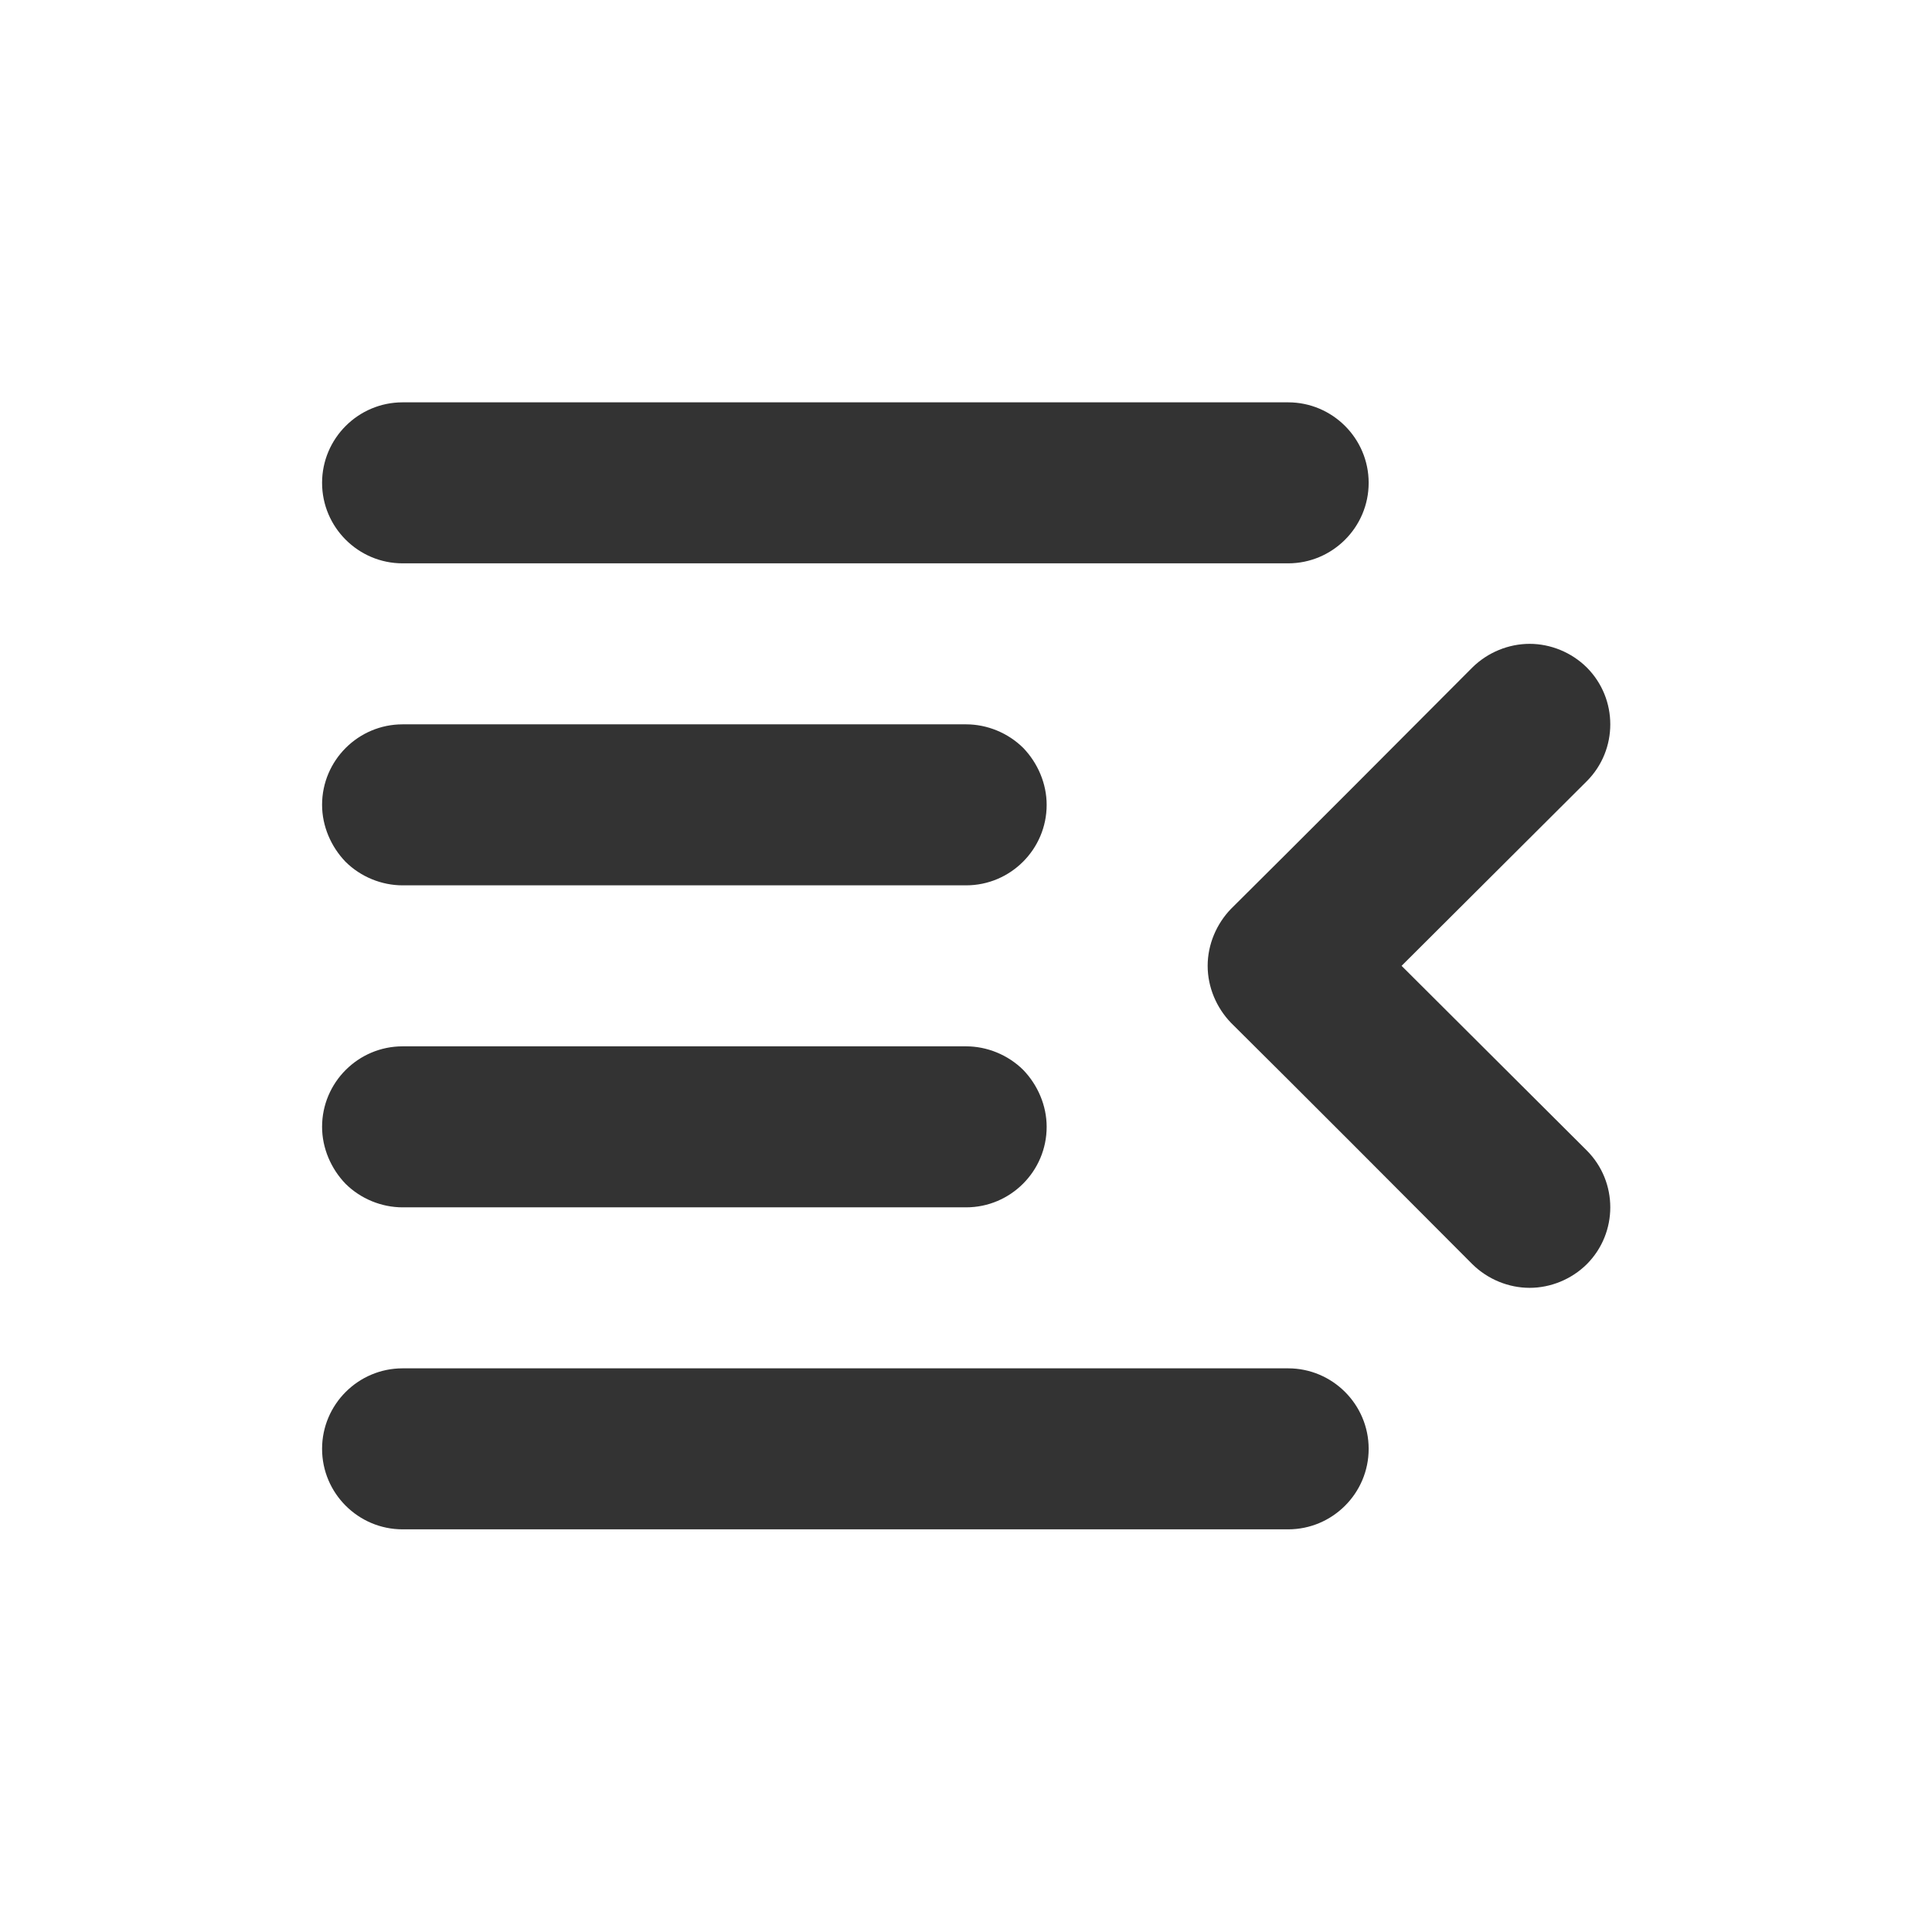 <svg width="24" height="24" viewBox="0 0 24 24" fill="none" xmlns="http://www.w3.org/2000/svg">
<path fill-rule="evenodd" clip-rule="evenodd" d="M17.002 17.998C17.002 17.446 16.552 16.998 16.002 16.998C13.582 16.998 7.421 16.998 5.001 16.998C4.451 16.998 4.001 17.446 4.001 17.998C4.001 18.55 4.451 18.998 5.001 18.998C7.421 18.998 13.582 18.998 16.002 18.998C16.552 18.998 17.002 18.55 17.002 17.998ZM15.291 11.291C15.111 11.478 15.002 11.733 15.002 11.998C15.002 12.263 15.111 12.518 15.291 12.705C16.122 13.529 17.471 14.881 18.291 15.705C18.482 15.893 18.741 15.998 19.002 15.998C19.261 15.998 19.521 15.893 19.711 15.705C20.101 15.315 20.101 14.681 19.711 14.291C18.821 13.404 17.411 11.998 17.411 11.998C17.411 11.998 18.821 10.592 19.711 9.705C20.101 9.315 20.101 8.681 19.711 8.291C19.521 8.103 19.261 7.998 19.002 7.998C18.741 7.998 18.482 8.103 18.291 8.291C17.471 9.115 16.122 10.467 15.291 11.291ZM13.002 13.998C13.002 13.733 12.891 13.478 12.711 13.291C12.521 13.103 12.261 12.998 12.002 12.998C10.271 12.998 6.731 12.998 5.001 12.998C4.451 12.998 4.001 13.446 4.001 13.998C4.001 14.263 4.112 14.518 4.292 14.705C4.481 14.893 4.741 14.998 5.001 14.998C6.731 14.998 10.271 14.998 12.002 14.998C12.552 14.998 13.002 14.55 13.002 13.998ZM13.002 9.998C13.002 9.733 12.891 9.478 12.711 9.291C12.521 9.103 12.261 8.998 12.002 8.998C10.271 8.998 6.731 8.998 5.001 8.998C4.451 8.998 4.001 9.446 4.001 9.998C4.001 10.263 4.112 10.518 4.292 10.705C4.481 10.893 4.741 10.998 5.001 10.998C6.731 10.998 10.271 10.998 12.002 10.998C12.552 10.998 13.002 10.55 13.002 9.998ZM17.002 5.998C17.002 5.446 16.552 4.998 16.002 4.998C13.582 4.998 7.421 4.998 5.001 4.998C4.451 4.998 4.001 5.446 4.001 5.998C4.001 6.55 4.451 6.998 5.001 6.998C7.421 6.998 13.582 6.998 16.002 6.998C16.552 6.998 17.002 6.55 17.002 5.998Z" fill="#333333"/>
</svg>
